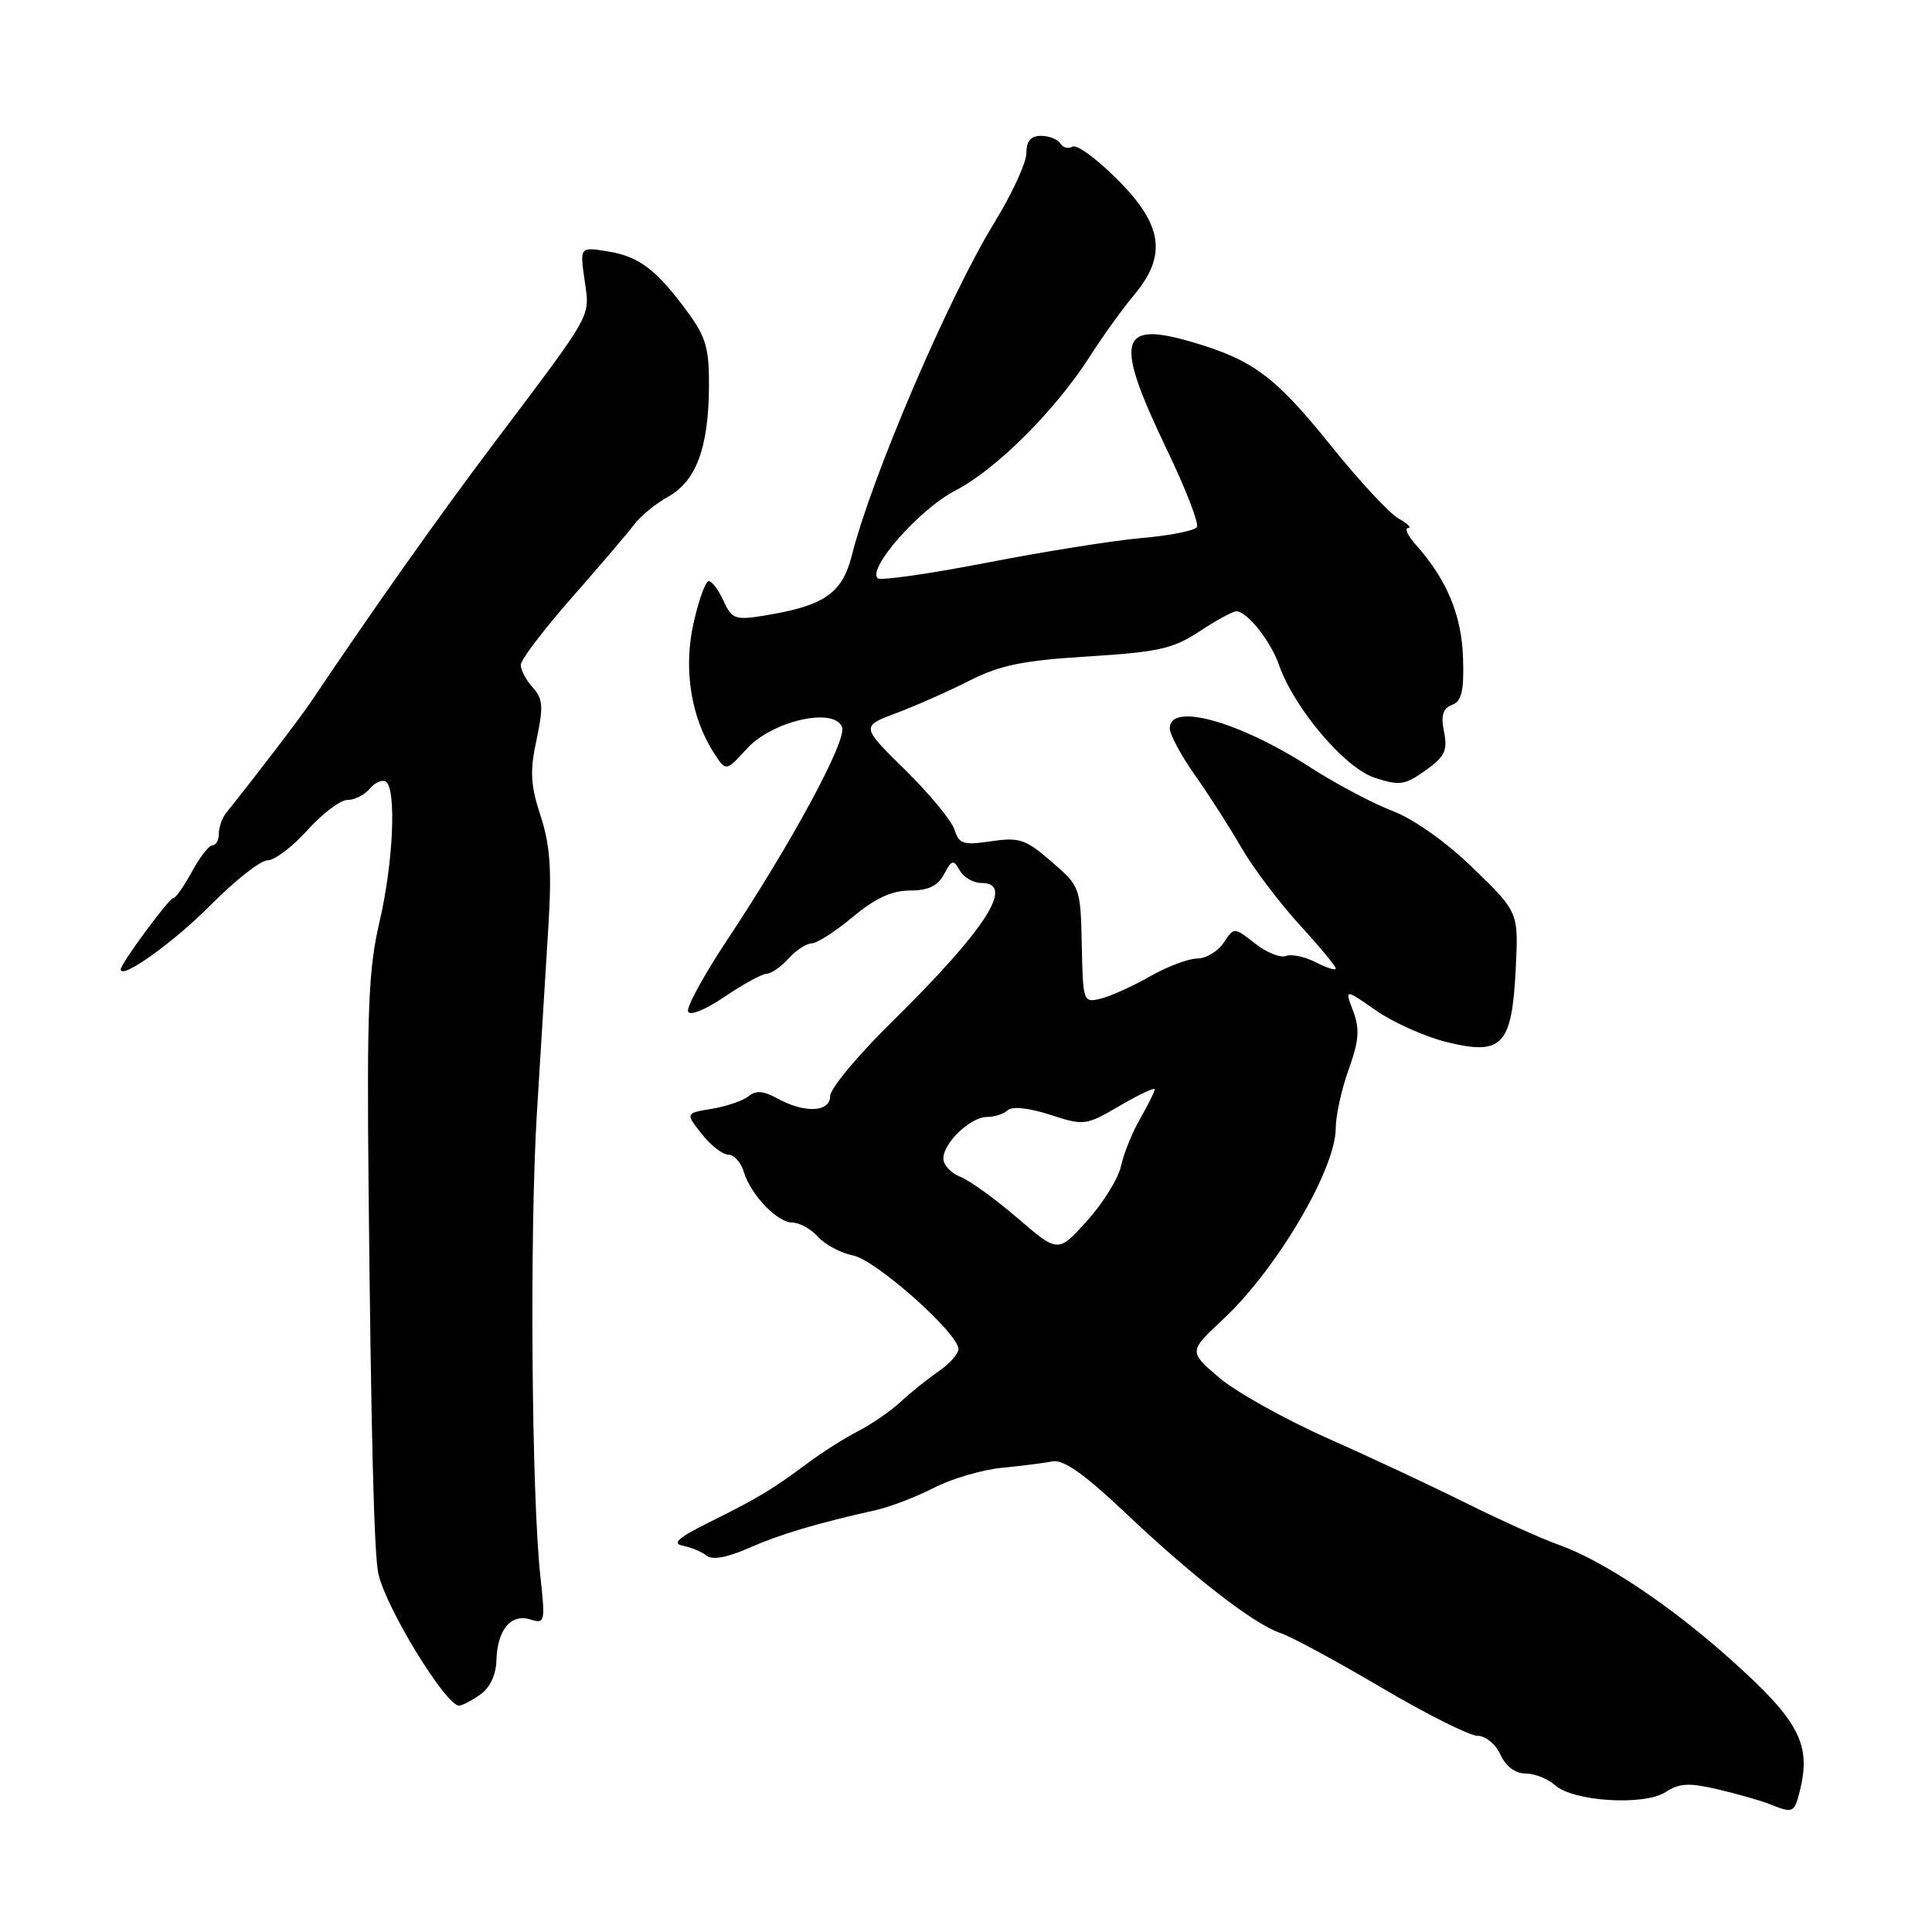 <?xml version="1.0" encoding="UTF-8" standalone="no"?>
<!DOCTYPE svg PUBLIC "-//W3C//DTD SVG 1.1//EN" "http://www.w3.org/Graphics/SVG/1.1/DTD/svg11.dtd" >
<svg xmlns="http://www.w3.org/2000/svg" xmlns:xlink="http://www.w3.org/1999/xlink" version="1.1" viewBox="0 0 256 256">
 <g >
 <path fill="currentColor"
d=" M 238.37 237.75 C 240.12 231.22 238.57 228.16 229.29 219.86 C 221.19 212.62 212.37 206.75 206.47 204.67 C 204.26 203.88 198.86 201.45 194.47 199.27 C 190.09 197.08 181.78 193.18 176.00 190.62 C 170.22 188.05 163.70 184.40 161.50 182.51 C 157.50 179.08 157.50 179.08 162.09 174.79 C 169.20 168.14 176.99 154.91 176.99 149.50 C 176.99 147.85 177.76 144.35 178.70 141.72 C 180.08 137.89 180.19 136.35 179.30 133.97 C 178.17 131.00 178.17 131.00 182.34 133.90 C 184.63 135.50 188.87 137.39 191.77 138.10 C 199.06 139.88 200.33 138.53 200.84 128.42 C 201.22 120.88 201.22 120.88 195.23 115.07 C 191.63 111.57 187.34 108.53 184.48 107.44 C 181.87 106.44 176.99 103.85 173.64 101.69 C 164.20 95.59 155.00 93.02 155.00 96.50 C 155.00 97.32 156.51 100.13 158.36 102.75 C 160.21 105.36 162.97 109.67 164.49 112.32 C 166.02 114.96 169.46 119.53 172.13 122.46 C 174.81 125.38 177.00 128.03 177.00 128.33 C 177.00 128.63 175.82 128.27 174.38 127.52 C 172.93 126.77 171.15 126.39 170.40 126.67 C 169.66 126.96 167.81 126.21 166.29 125.01 C 163.52 122.84 163.52 122.84 162.14 124.92 C 161.38 126.06 159.80 127.01 158.63 127.01 C 157.46 127.02 154.66 128.08 152.41 129.36 C 150.16 130.65 147.23 131.97 145.91 132.31 C 143.53 132.90 143.50 132.82 143.34 125.21 C 143.18 117.59 143.13 117.46 139.34 114.18 C 135.91 111.20 135.06 110.92 131.33 111.47 C 127.66 112.02 127.08 111.84 126.48 109.94 C 126.11 108.76 123.16 105.19 119.94 102.02 C 114.07 96.24 114.07 96.24 118.79 94.48 C 121.38 93.50 125.75 91.57 128.50 90.17 C 132.52 88.13 135.59 87.51 144.21 86.98 C 153.50 86.40 155.46 85.96 158.94 83.66 C 161.15 82.20 163.35 81.00 163.82 81.00 C 165.24 81.00 168.37 84.94 169.47 88.10 C 171.47 93.82 178.16 101.73 182.11 103.04 C 185.45 104.14 186.13 104.04 188.88 102.09 C 191.45 100.26 191.84 99.44 191.34 96.97 C 190.91 94.79 191.18 93.87 192.40 93.40 C 193.69 92.91 194.00 91.55 193.86 87.17 C 193.68 81.52 191.71 76.80 187.66 72.25 C 186.55 71.01 186.07 69.98 186.58 69.96 C 187.08 69.95 186.52 69.38 185.32 68.71 C 184.13 68.05 180.13 63.75 176.44 59.16 C 169.03 49.93 166.09 47.72 158.06 45.35 C 148.18 42.44 147.59 44.94 154.66 59.67 C 157.12 64.79 158.89 69.37 158.60 69.84 C 158.30 70.32 155.01 70.97 151.28 71.29 C 147.55 71.62 138.29 73.09 130.71 74.57 C 123.12 76.04 116.63 76.97 116.29 76.62 C 114.93 75.27 121.90 67.41 126.62 64.98 C 132.04 62.18 139.91 54.31 144.50 47.09 C 146.16 44.50 148.74 40.91 150.25 39.11 C 154.67 33.86 154.09 29.80 148.05 23.77 C 145.33 21.04 142.66 19.09 142.12 19.43 C 141.58 19.76 140.86 19.58 140.51 19.02 C 140.16 18.46 139.01 18.00 137.94 18.00 C 136.58 18.00 136.00 18.69 136.00 20.30 C 136.00 21.56 134.08 25.72 131.73 29.55 C 125.70 39.38 115.48 63.23 112.88 73.57 C 111.59 78.67 109.20 80.30 101.13 81.59 C 97.43 82.19 96.96 82.01 95.87 79.62 C 95.22 78.18 94.33 77.00 93.91 77.00 C 93.49 77.00 92.58 79.52 91.89 82.60 C 90.53 88.68 91.56 95.12 94.66 99.87 C 96.20 102.23 96.20 102.23 98.97 99.20 C 102.34 95.51 110.55 93.65 111.58 96.35 C 112.25 98.09 104.93 111.64 96.25 124.71 C 93.26 129.23 90.97 133.41 91.17 134.02 C 91.38 134.65 93.42 133.83 96.02 132.07 C 98.48 130.40 100.99 129.03 101.60 129.02 C 102.20 129.01 103.50 128.10 104.50 127.00 C 105.50 125.90 106.87 125.00 107.56 125.00 C 108.25 125.00 110.70 123.42 113.00 121.50 C 115.97 119.02 118.17 118.00 120.56 118.00 C 122.99 118.00 124.25 117.40 125.09 115.84 C 126.12 113.91 126.34 113.86 127.17 115.34 C 127.68 116.25 128.98 117.00 130.05 117.00 C 134.60 117.00 130.61 123.18 118.11 135.48 C 113.65 139.86 110.00 144.25 110.00 145.23 C 110.00 147.39 106.61 147.54 103.00 145.55 C 101.19 144.54 100.15 144.46 99.20 145.25 C 98.48 145.84 96.30 146.59 94.35 146.92 C 90.81 147.50 90.81 147.50 92.98 150.25 C 94.17 151.76 95.76 153.00 96.51 153.00 C 97.25 153.00 98.17 154.01 98.55 155.25 C 99.48 158.34 103.00 162.00 105.02 162.00 C 105.94 162.00 107.46 162.85 108.40 163.89 C 109.33 164.92 111.43 166.04 113.05 166.36 C 116.07 166.96 127.00 176.68 127.00 178.76 C 127.00 179.39 125.82 180.72 124.38 181.70 C 122.94 182.69 120.67 184.51 119.34 185.75 C 118.01 186.98 115.47 188.73 113.71 189.63 C 111.94 190.54 108.92 192.45 107.00 193.89 C 102.33 197.37 100.50 198.47 94.00 201.70 C 89.85 203.76 88.99 204.53 90.50 204.82 C 91.60 205.04 93.02 205.63 93.65 206.14 C 94.38 206.74 96.36 206.38 99.15 205.15 C 103.29 203.32 108.23 201.84 116.00 200.11 C 117.92 199.68 121.41 198.35 123.75 197.14 C 126.09 195.94 130.14 194.75 132.75 194.49 C 135.36 194.24 138.40 193.85 139.50 193.64 C 140.90 193.37 143.75 195.37 149.03 200.38 C 158.15 209.01 166.13 215.19 169.65 216.38 C 171.09 216.86 177.13 220.12 183.07 223.63 C 189.01 227.13 194.73 230.00 195.77 230.00 C 196.84 230.00 198.18 231.11 198.82 232.50 C 199.53 234.06 200.78 235.00 202.15 235.00 C 203.36 235.00 205.11 235.70 206.06 236.55 C 208.45 238.72 217.90 239.30 220.72 237.45 C 222.54 236.26 223.82 236.20 227.72 237.12 C 230.35 237.74 233.40 238.61 234.50 239.06 C 237.49 240.27 237.72 240.19 238.37 237.75 Z  M 63.62 224.55 C 64.92 223.65 65.73 221.93 65.78 219.98 C 65.90 215.94 67.71 213.77 70.29 214.59 C 72.20 215.20 72.27 214.93 71.60 208.86 C 70.43 198.11 70.17 163.32 71.14 147.50 C 71.65 139.25 72.33 128.13 72.66 122.80 C 73.13 115.27 72.90 111.98 71.63 108.11 C 70.29 104.01 70.19 102.20 71.10 97.99 C 72.02 93.66 71.95 92.60 70.60 91.11 C 69.72 90.14 69.00 88.79 69.00 88.11 C 69.00 87.43 72.05 83.42 75.77 79.19 C 79.49 74.96 83.21 70.60 84.03 69.50 C 84.84 68.40 86.86 66.75 88.51 65.83 C 92.22 63.77 93.87 59.38 93.94 51.40 C 93.99 46.22 93.57 44.71 91.15 41.40 C 87.00 35.74 84.71 33.99 80.54 33.31 C 76.83 32.71 76.83 32.71 77.46 37.11 C 78.17 42.13 78.76 41.06 65.54 58.61 C 58.03 68.58 49.69 80.37 41.20 93.00 C 39.81 95.08 33.92 102.78 29.97 107.71 C 29.44 108.37 29.00 109.61 29.00 110.46 C 29.00 111.31 28.62 112.00 28.16 112.00 C 27.69 112.00 26.47 113.58 25.43 115.50 C 24.39 117.42 23.28 119.00 22.97 119.00 C 22.40 119.00 16.00 127.68 16.00 128.45 C 16.00 129.89 23.08 124.82 27.94 119.90 C 31.15 116.65 34.53 114.00 35.46 114.00 C 36.39 114.00 38.76 112.20 40.74 110.00 C 42.71 107.80 45.10 106.00 46.04 106.00 C 46.98 106.00 48.31 105.33 48.99 104.51 C 49.67 103.69 50.63 103.27 51.11 103.57 C 52.56 104.47 52.12 114.34 50.28 122.18 C 48.84 128.33 48.61 133.84 48.83 156.50 C 49.16 189.85 49.56 205.89 50.13 208.50 C 51.10 213.00 59.05 226.00 60.83 226.00 C 61.23 226.00 62.49 225.35 63.62 224.55 Z  M 134.85 161.42 C 131.91 158.89 128.49 156.42 127.25 155.93 C 126.01 155.45 125.00 154.36 125.00 153.52 C 125.00 151.43 128.60 148.00 130.80 148.00 C 131.79 148.00 133.03 147.60 133.55 147.10 C 134.12 146.57 136.37 146.81 139.14 147.71 C 143.66 149.18 143.88 149.15 148.39 146.51 C 150.92 145.03 153.00 144.05 153.00 144.35 C 153.00 144.64 152.14 146.37 151.10 148.19 C 150.05 150.01 148.90 152.85 148.54 154.50 C 148.18 156.15 146.16 159.42 144.04 161.77 C 140.20 166.03 140.20 166.03 134.85 161.42 Z "/>
</g>
</svg>